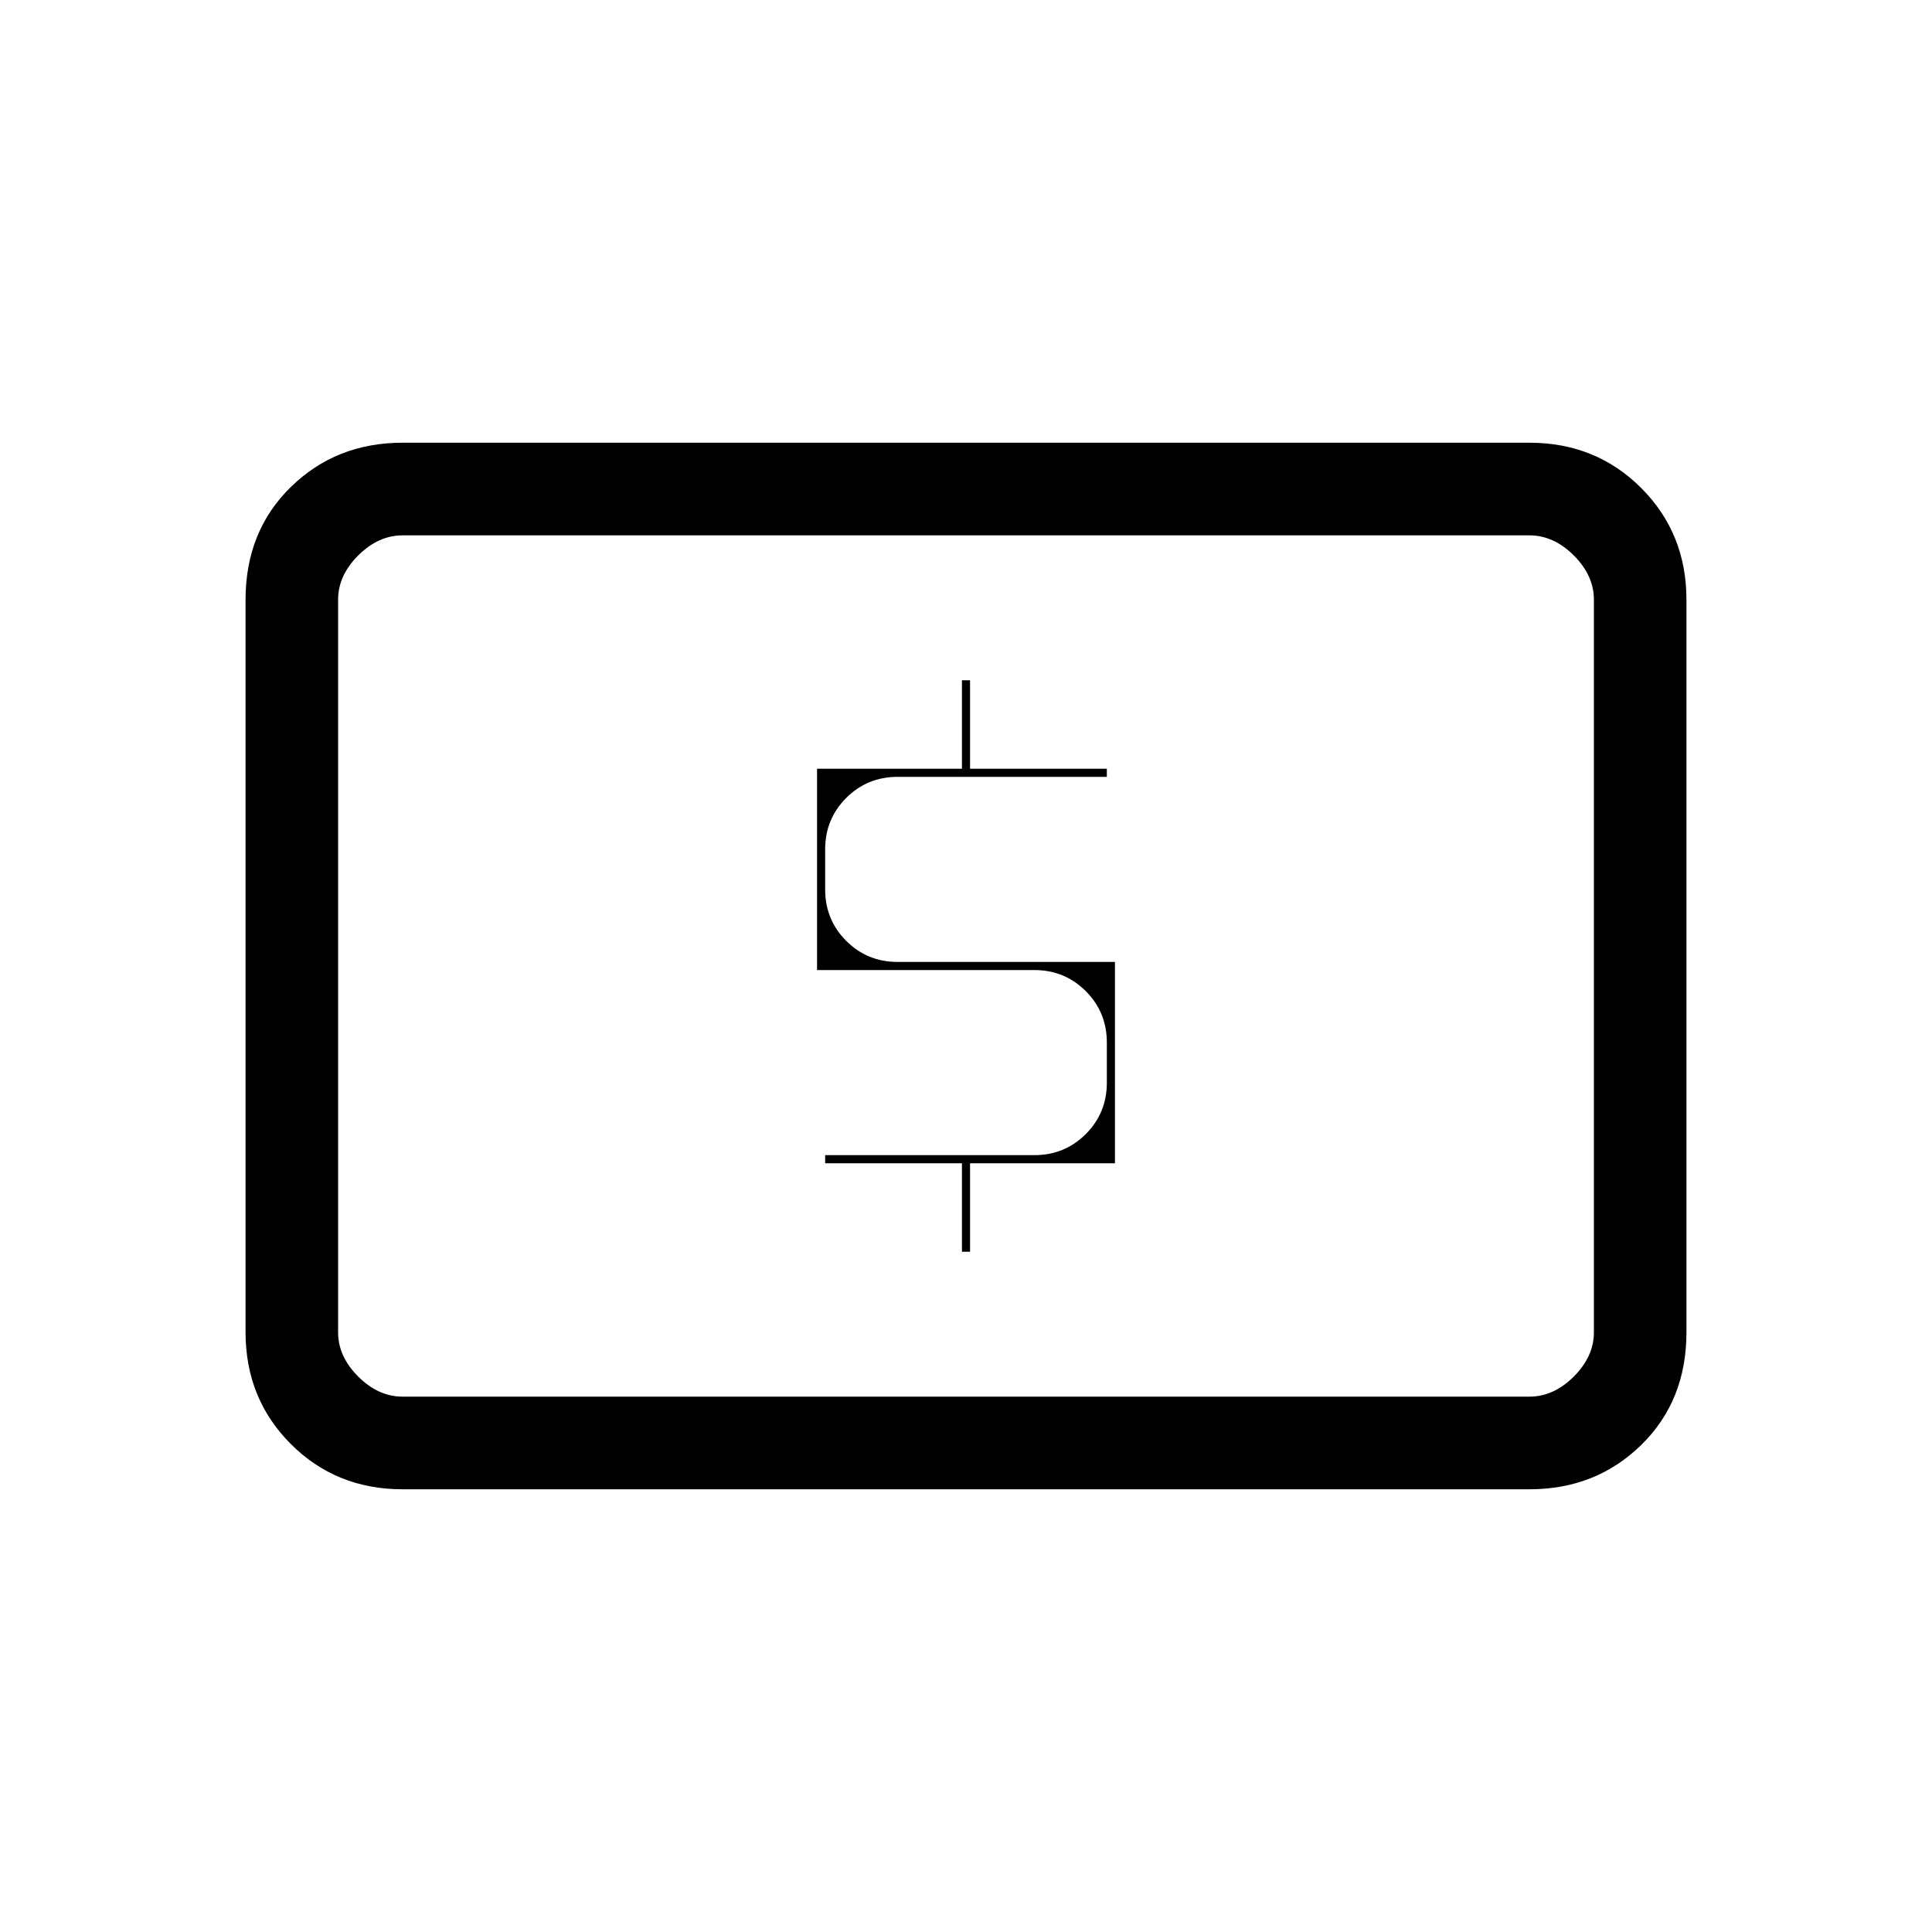 <svg xmlns="http://www.w3.org/2000/svg" height="20" width="20"><path d="M10.042 12.958h-.084v-1h.75q.313 0 .532-.218.218-.219.218-.532v-.416q0-.313-.218-.532-.219-.218-.532-.218h-2.25V7.958h3v.084h-1.5v-1h.084v1h-.75q-.313 0-.532.218-.218.219-.218.532v.416q0 .313.218.532.219.218.532.218h2.25v2.084h-3v-.084h1.5Zm-5.875 2.459q-.688 0-1.157-.469-.468-.469-.468-1.156V6.208q0-.708.468-1.166.469-.459 1.157-.459h11.666q.688 0 1.157.469.468.469.468 1.156v7.584q0 .708-.468 1.166-.469.459-1.157.459Zm0-.959h11.666q.25 0 .459-.208.208-.208.208-.458V6.208q0-.25-.208-.458-.209-.208-.459-.208H4.167q-.25 0-.459.208-.208.208-.208.458v7.584q0 .25.208.458.209.208.459.208Zm-.667 0V5.542v8.916Z"/></svg>